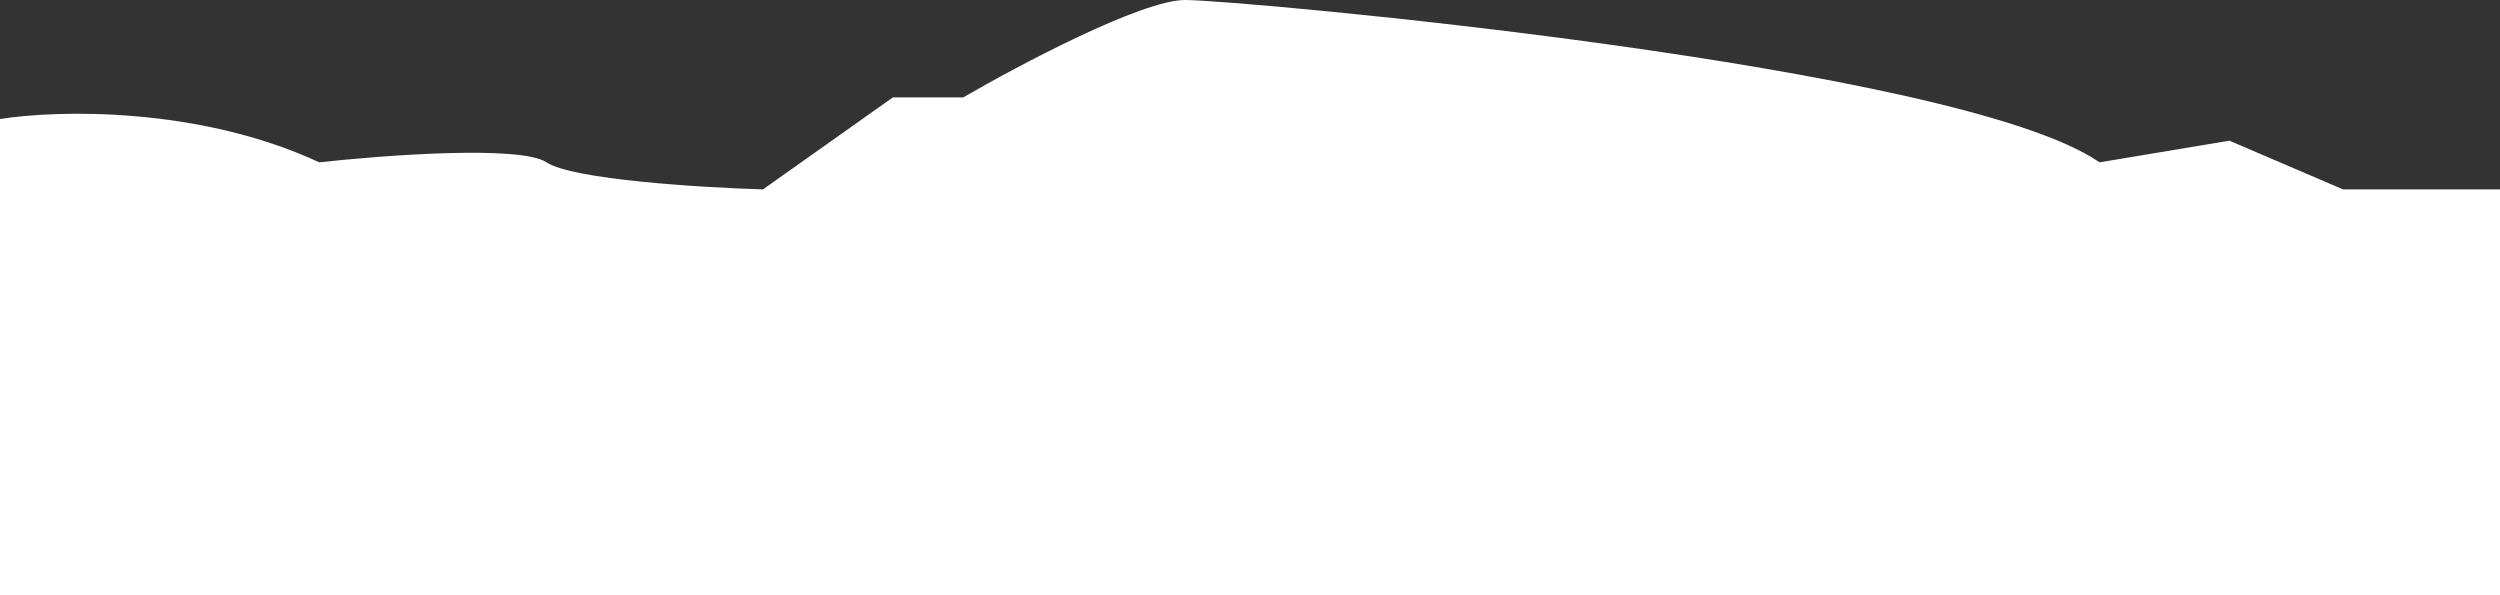 <svg width="231" height="55" viewBox="0 0 231 55" fill="none" xmlns="http://www.w3.org/2000/svg">
<rect x="0" y="0" width="231" height="55" fill="#333333" stroke="none"/>
<path d="M29.5 15C18.3 9.8 5.167 10.167 0 11V55H231V17.5H216.5L206 13L194 15C181 6 114.5 0 109.5 0C105.5 0 94.167 6 89 9H82.5L70.5 17.5C64.833 17.333 52.9 16.6 50.5 15C48.1 13.4 35.5 14.333 29.5 15Z" fill="white"/>
</svg>
